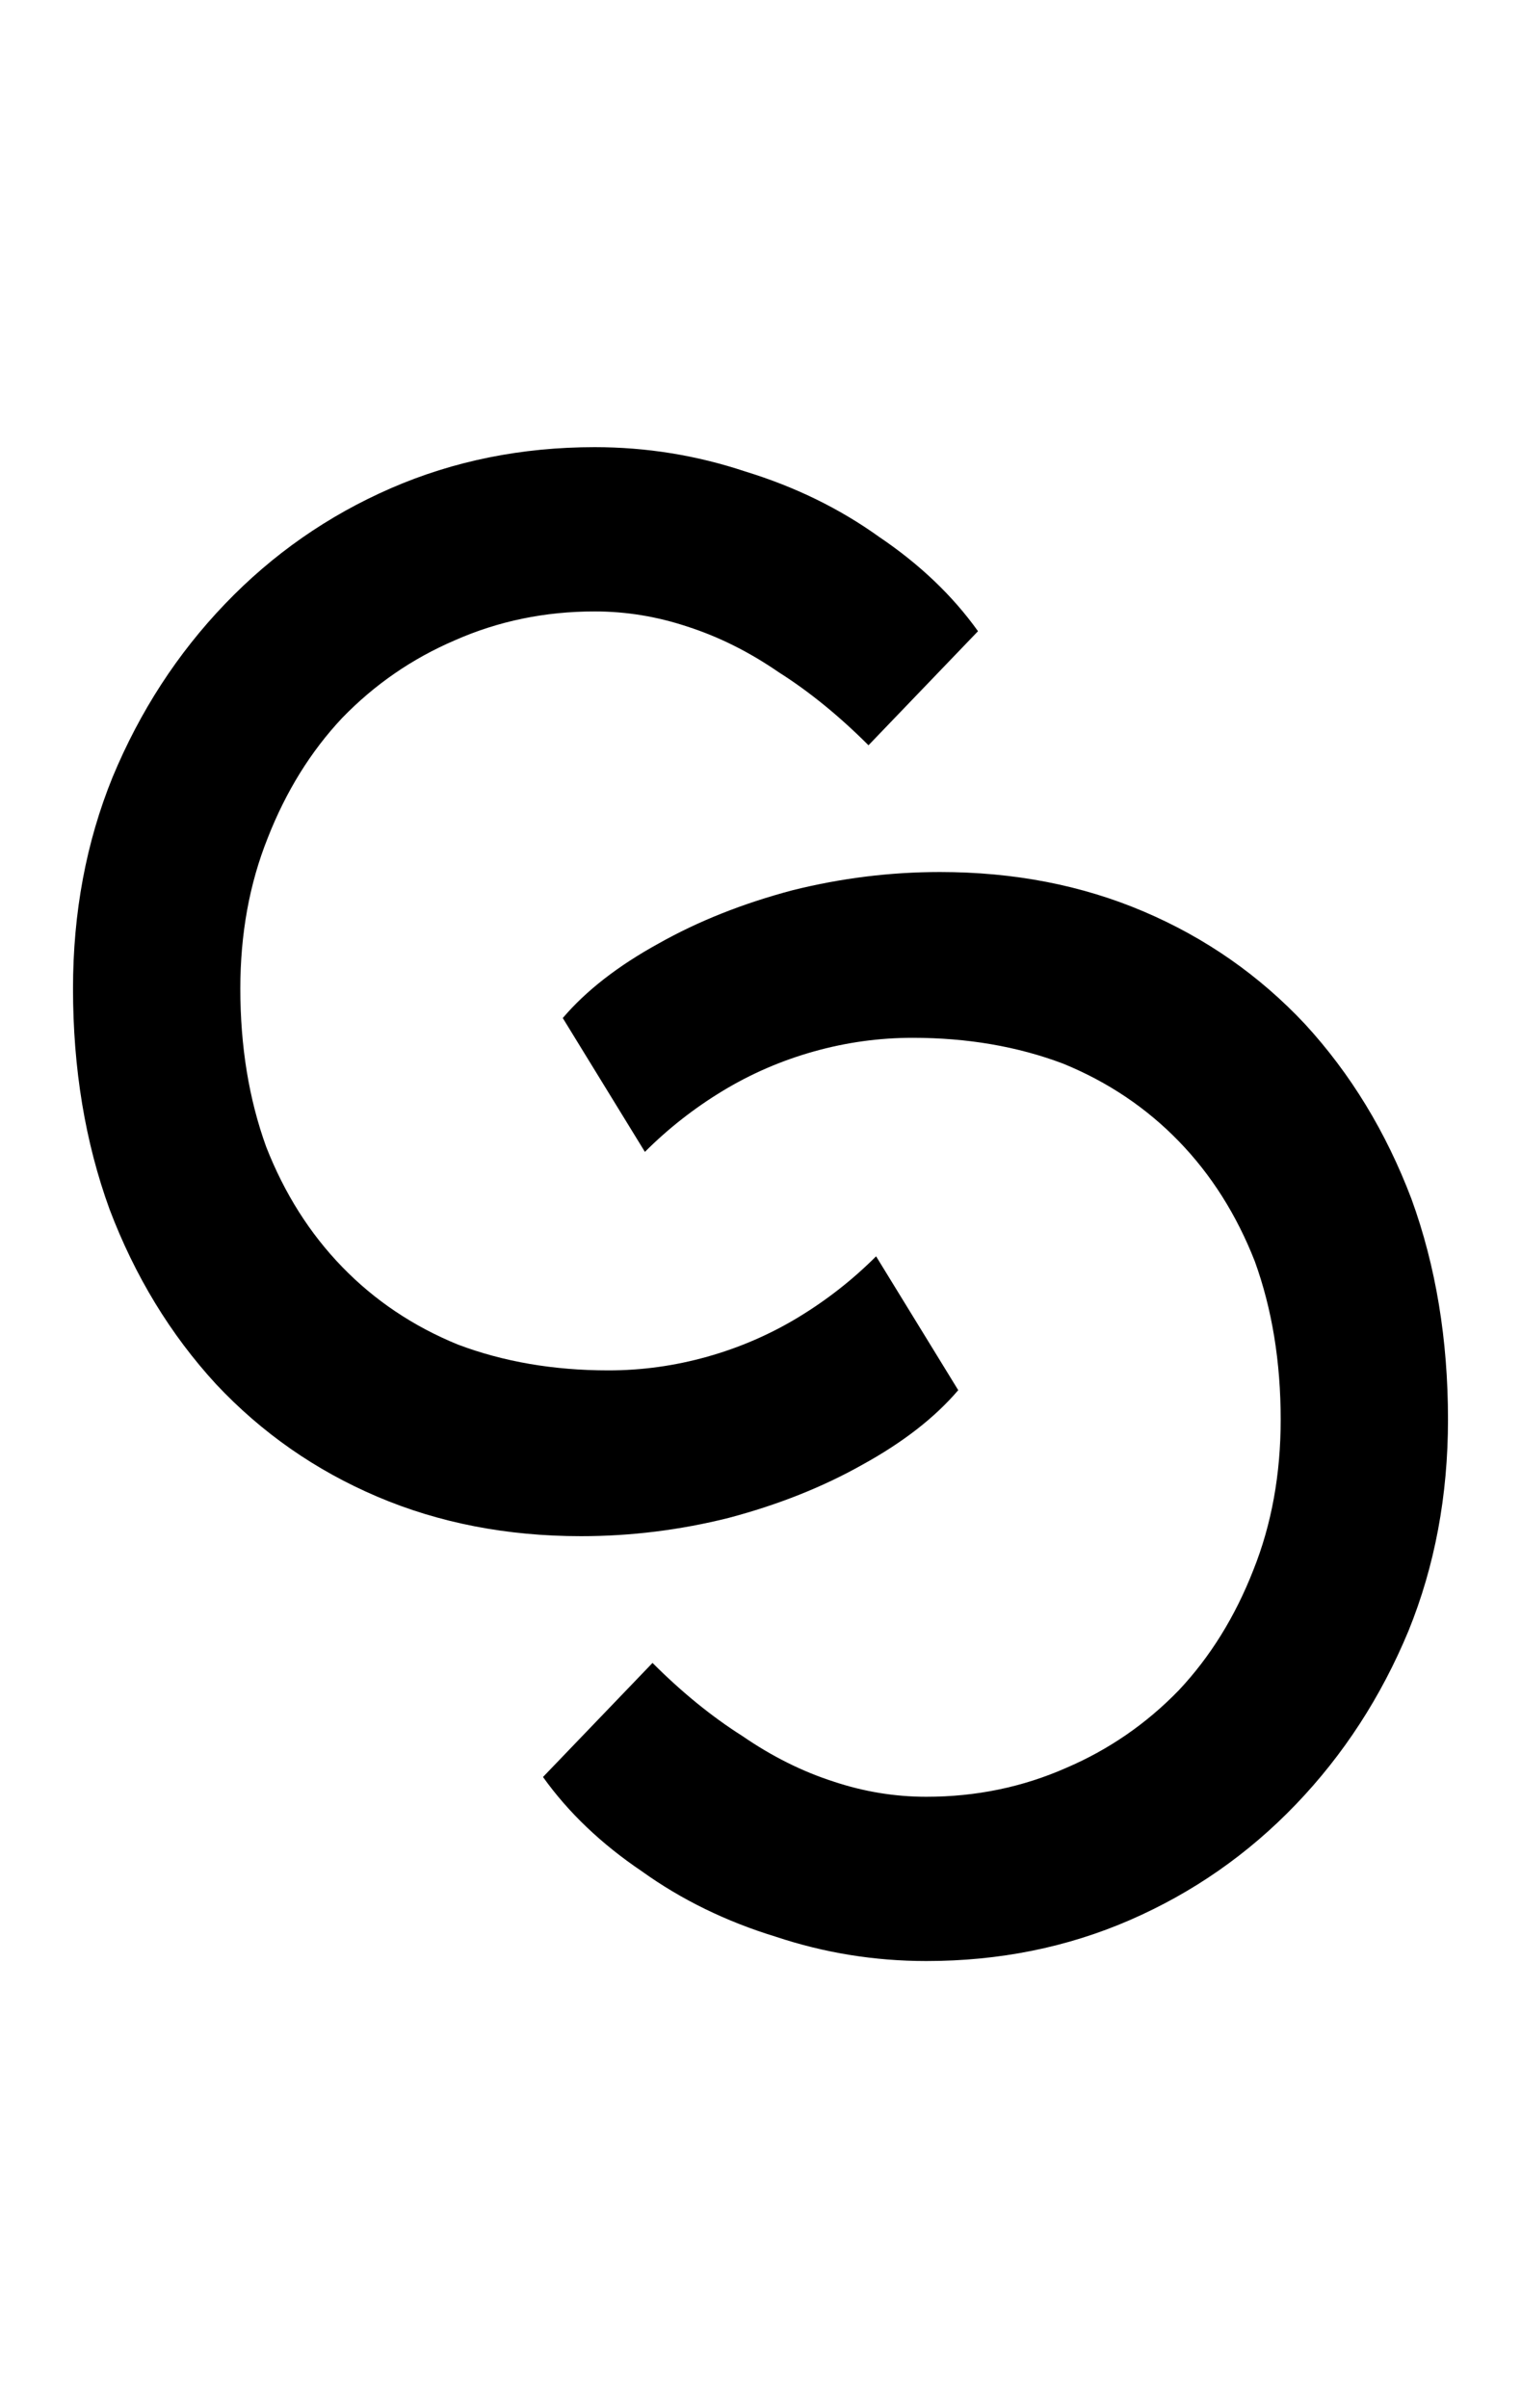 <svg width="12" height="19" viewBox="0 0 12 19" fill="none" xmlns="http://www.w3.org/2000/svg">
<path d="M4.584 12.12C4 12.12 3.464 12.016 2.976 11.808C2.488 11.6 2.064 11.304 1.704 10.92C1.344 10.528 1.064 10.068 0.864 9.54C0.672 9.012 0.576 8.432 0.576 7.8C0.576 7.2 0.68 6.644 0.888 6.132C1.104 5.612 1.4 5.156 1.776 4.764C2.152 4.372 2.588 4.068 3.084 3.852C3.58 3.636 4.116 3.528 4.692 3.528C5.1 3.528 5.496 3.592 5.88 3.72C6.272 3.84 6.624 4.012 6.936 4.236C7.256 4.452 7.516 4.7 7.716 4.98L6.852 5.88C6.62 5.648 6.384 5.456 6.144 5.304C5.912 5.144 5.672 5.024 5.424 4.944C5.184 4.864 4.94 4.824 4.692 4.824C4.3 4.824 3.932 4.9 3.588 5.052C3.252 5.196 2.956 5.4 2.7 5.664C2.452 5.928 2.256 6.244 2.112 6.612C1.968 6.972 1.896 7.368 1.896 7.8C1.896 8.256 1.964 8.672 2.1 9.048C2.244 9.416 2.444 9.732 2.7 9.996C2.956 10.26 3.26 10.464 3.612 10.608C3.972 10.744 4.368 10.812 4.8 10.812C5.064 10.812 5.324 10.776 5.58 10.704C5.836 10.632 6.076 10.528 6.3 10.392C6.524 10.256 6.728 10.096 6.912 9.912L7.56 10.968C7.376 11.184 7.124 11.38 6.804 11.556C6.492 11.732 6.14 11.872 5.748 11.976C5.364 12.072 4.976 12.12 4.584 12.12Z" fill="black"/>
<path d="M7.416 6.88C8 6.88 8.536 6.984 9.024 7.192C9.512 7.4 9.936 7.696 10.296 8.08C10.656 8.472 10.936 8.932 11.136 9.46C11.328 9.988 11.424 10.568 11.424 11.2C11.424 11.8 11.32 12.356 11.112 12.868C10.896 13.388 10.6 13.844 10.224 14.236C9.848 14.628 9.412 14.932 8.916 15.148C8.42 15.364 7.884 15.472 7.308 15.472C6.9 15.472 6.504 15.408 6.12 15.28C5.728 15.16 5.376 14.988 5.064 14.764C4.744 14.548 4.484 14.3 4.284 14.02L5.148 13.12C5.38 13.352 5.616 13.544 5.856 13.696C6.088 13.856 6.328 13.976 6.576 14.056C6.816 14.136 7.06 14.176 7.308 14.176C7.7 14.176 8.068 14.1 8.412 13.948C8.748 13.804 9.044 13.6 9.3 13.336C9.548 13.072 9.744 12.756 9.888 12.388C10.032 12.028 10.104 11.632 10.104 11.2C10.104 10.744 10.036 10.328 9.9 9.952C9.756 9.584 9.556 9.268 9.3 9.004C9.044 8.74 8.74 8.536 8.388 8.392C8.028 8.256 7.632 8.188 7.2 8.188C6.936 8.188 6.676 8.224 6.42 8.296C6.164 8.368 5.924 8.472 5.7 8.608C5.476 8.744 5.272 8.904 5.088 9.088L4.44 8.032C4.624 7.816 4.876 7.62 5.196 7.444C5.508 7.268 5.86 7.128 6.252 7.024C6.636 6.928 7.024 6.88 7.416 6.88Z" fill="black"/>
</svg>
